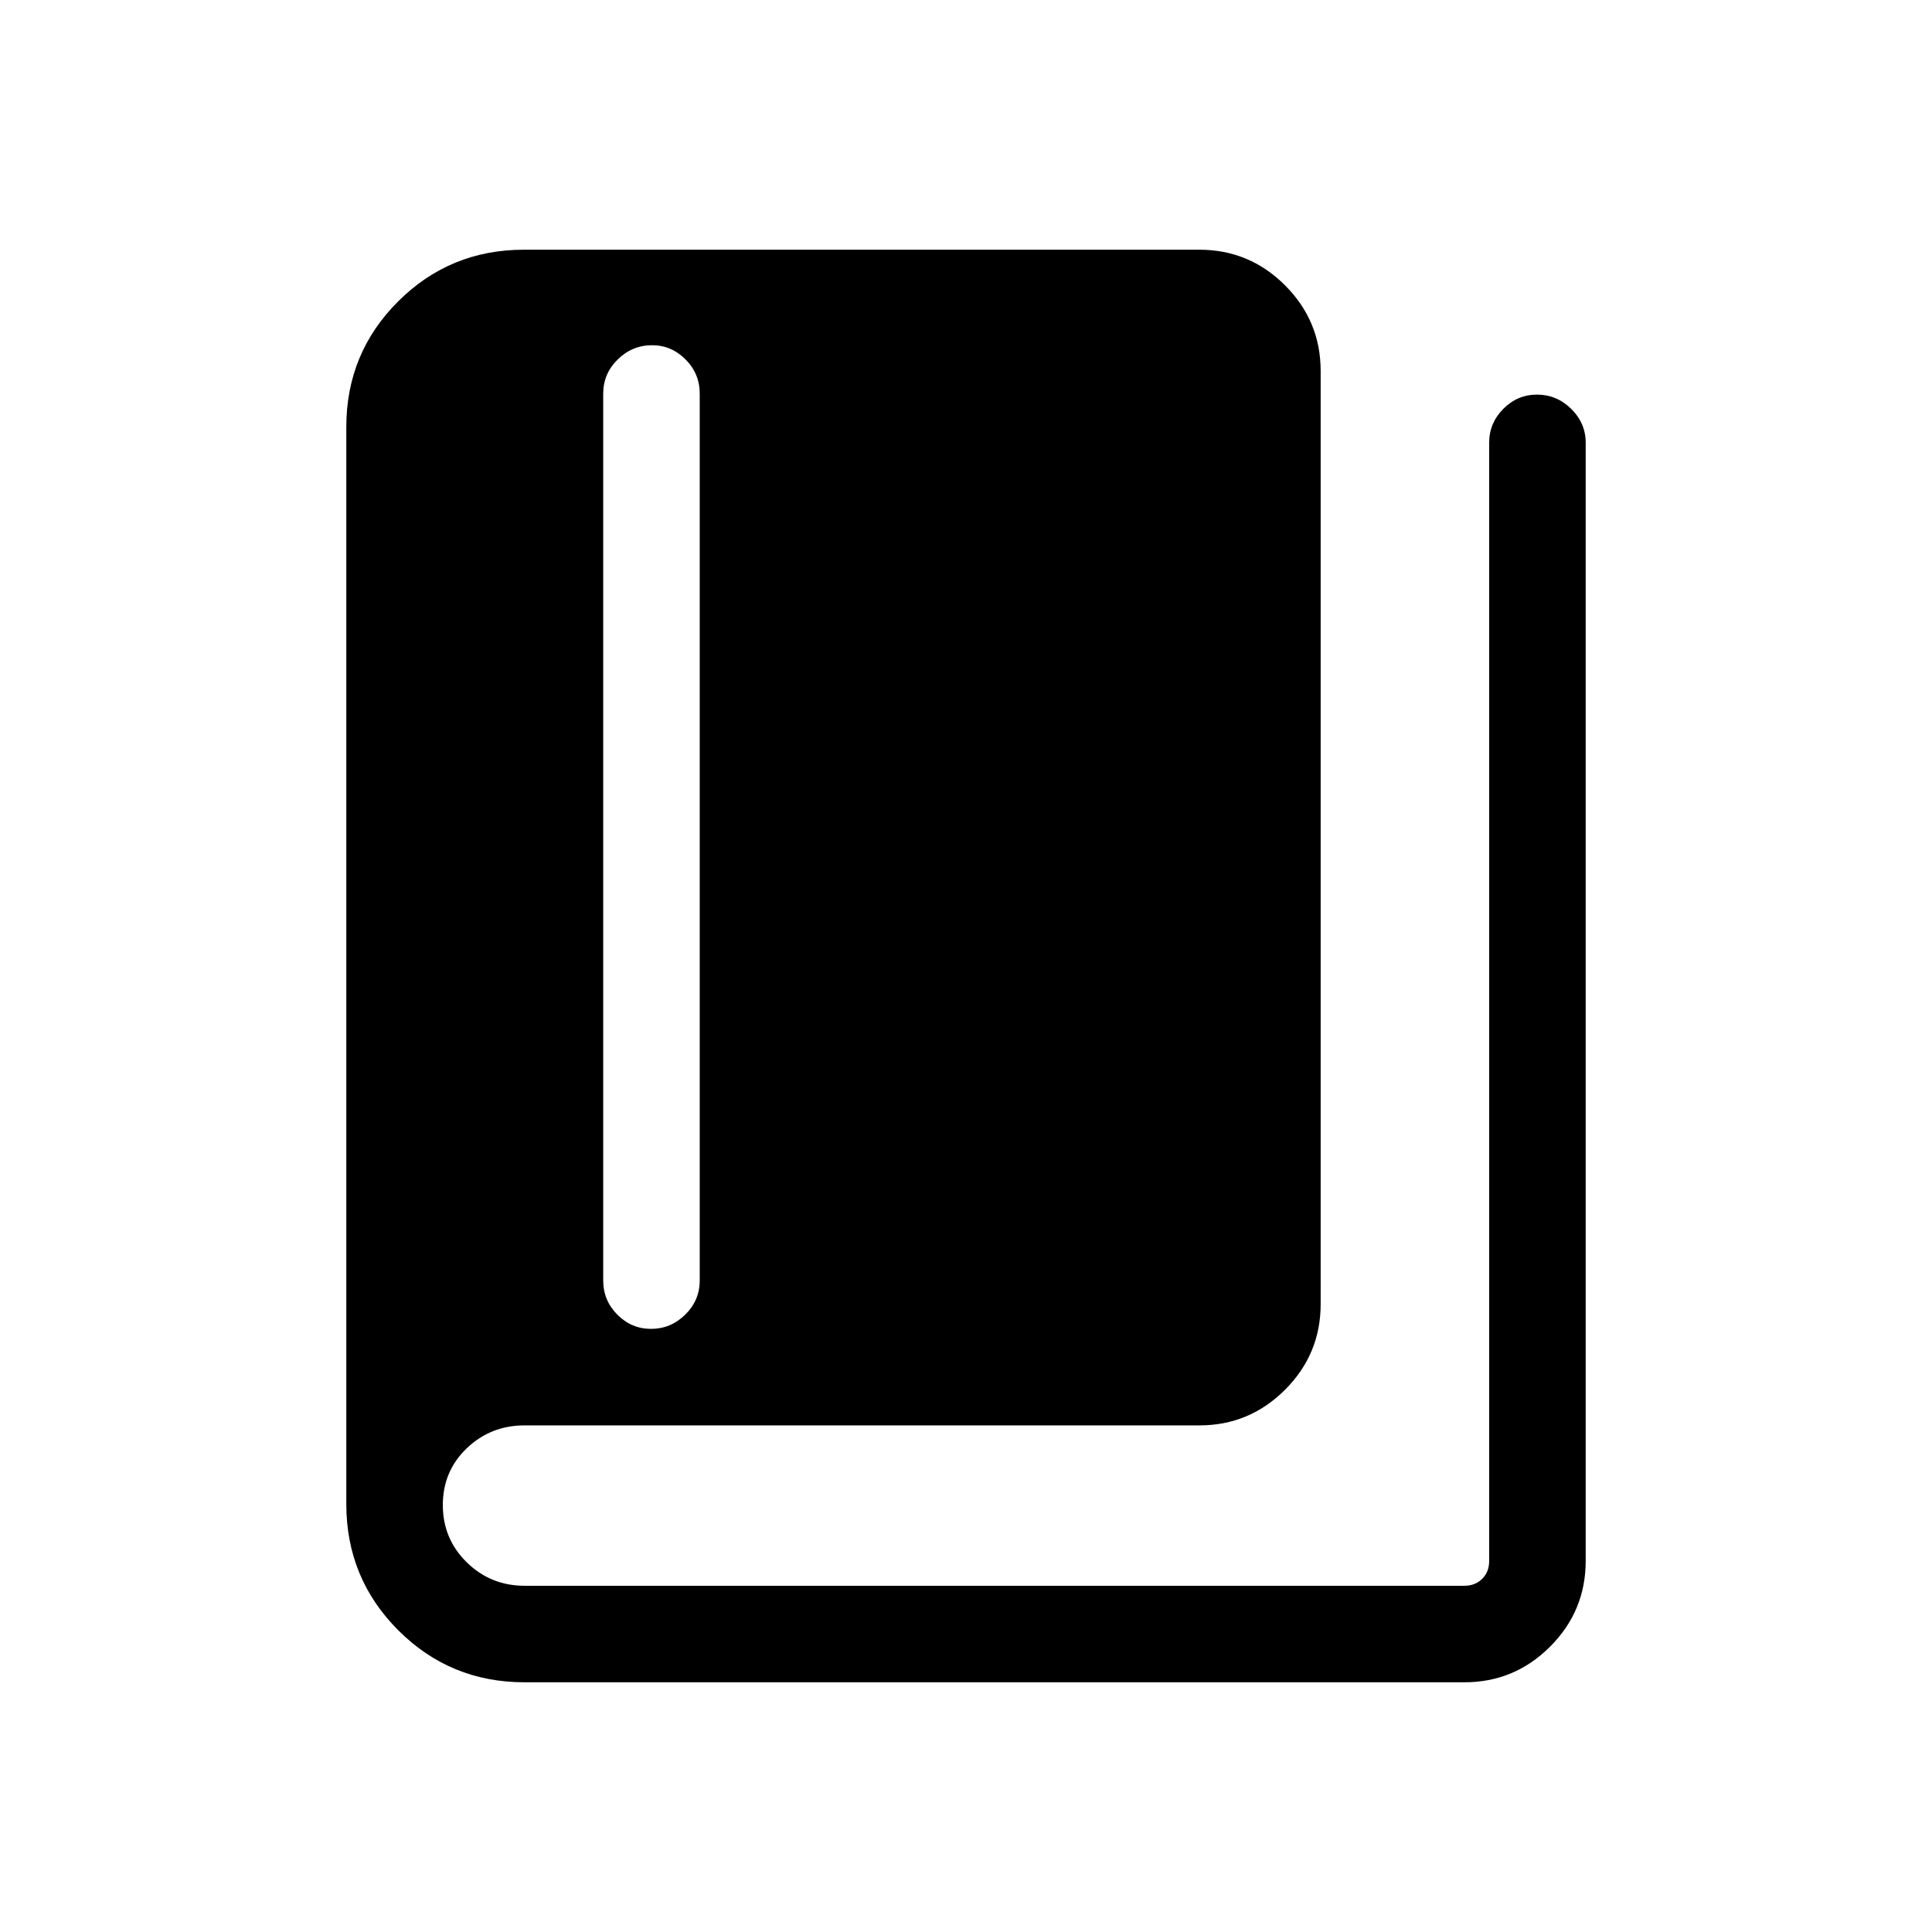 <svg xmlns="http://www.w3.org/2000/svg" height="20" viewBox="0 -960 960 960" width="20"><path d="M323.51-299.69q9.76 0 16.97-7.07 7.21-7.07 7.21-17.01v-440.62q0-9.93-7.03-17T324-788.46q-9.85 0-17.06 7.07-7.21 7.07-7.21 17v440.62q0 9.94 7.02 17.01 7.01 7.07 16.76 7.07Zm-62.86 175.61q-36.9 0-62.74-25.83-25.83-25.84-25.83-62.74v-535.2q0-36.68 25.74-62.37 25.75-25.7 62.53-25.7h335.61q24.86 0 42.57 17.7 17.7 17.71 17.7 42.57V-312q0 24.86-17.7 42.56-17.71 17.71-42.57 17.71H260.65q-16.83 0-28.72 11.37-11.89 11.38-11.89 28.2 0 16.81 11.89 28.47 11.89 11.65 28.72 11.65h467q5.39 0 8.85-3.46t3.46-8.85v-555.69q0-9.71 7.02-16.8 7.01-7.08 16.76-7.08 9.76 0 16.97 7.08 7.21 7.09 7.21 16.8v555.69q0 24.86-17.7 42.57-17.71 17.7-42.57 17.7h-467Z"/></svg>